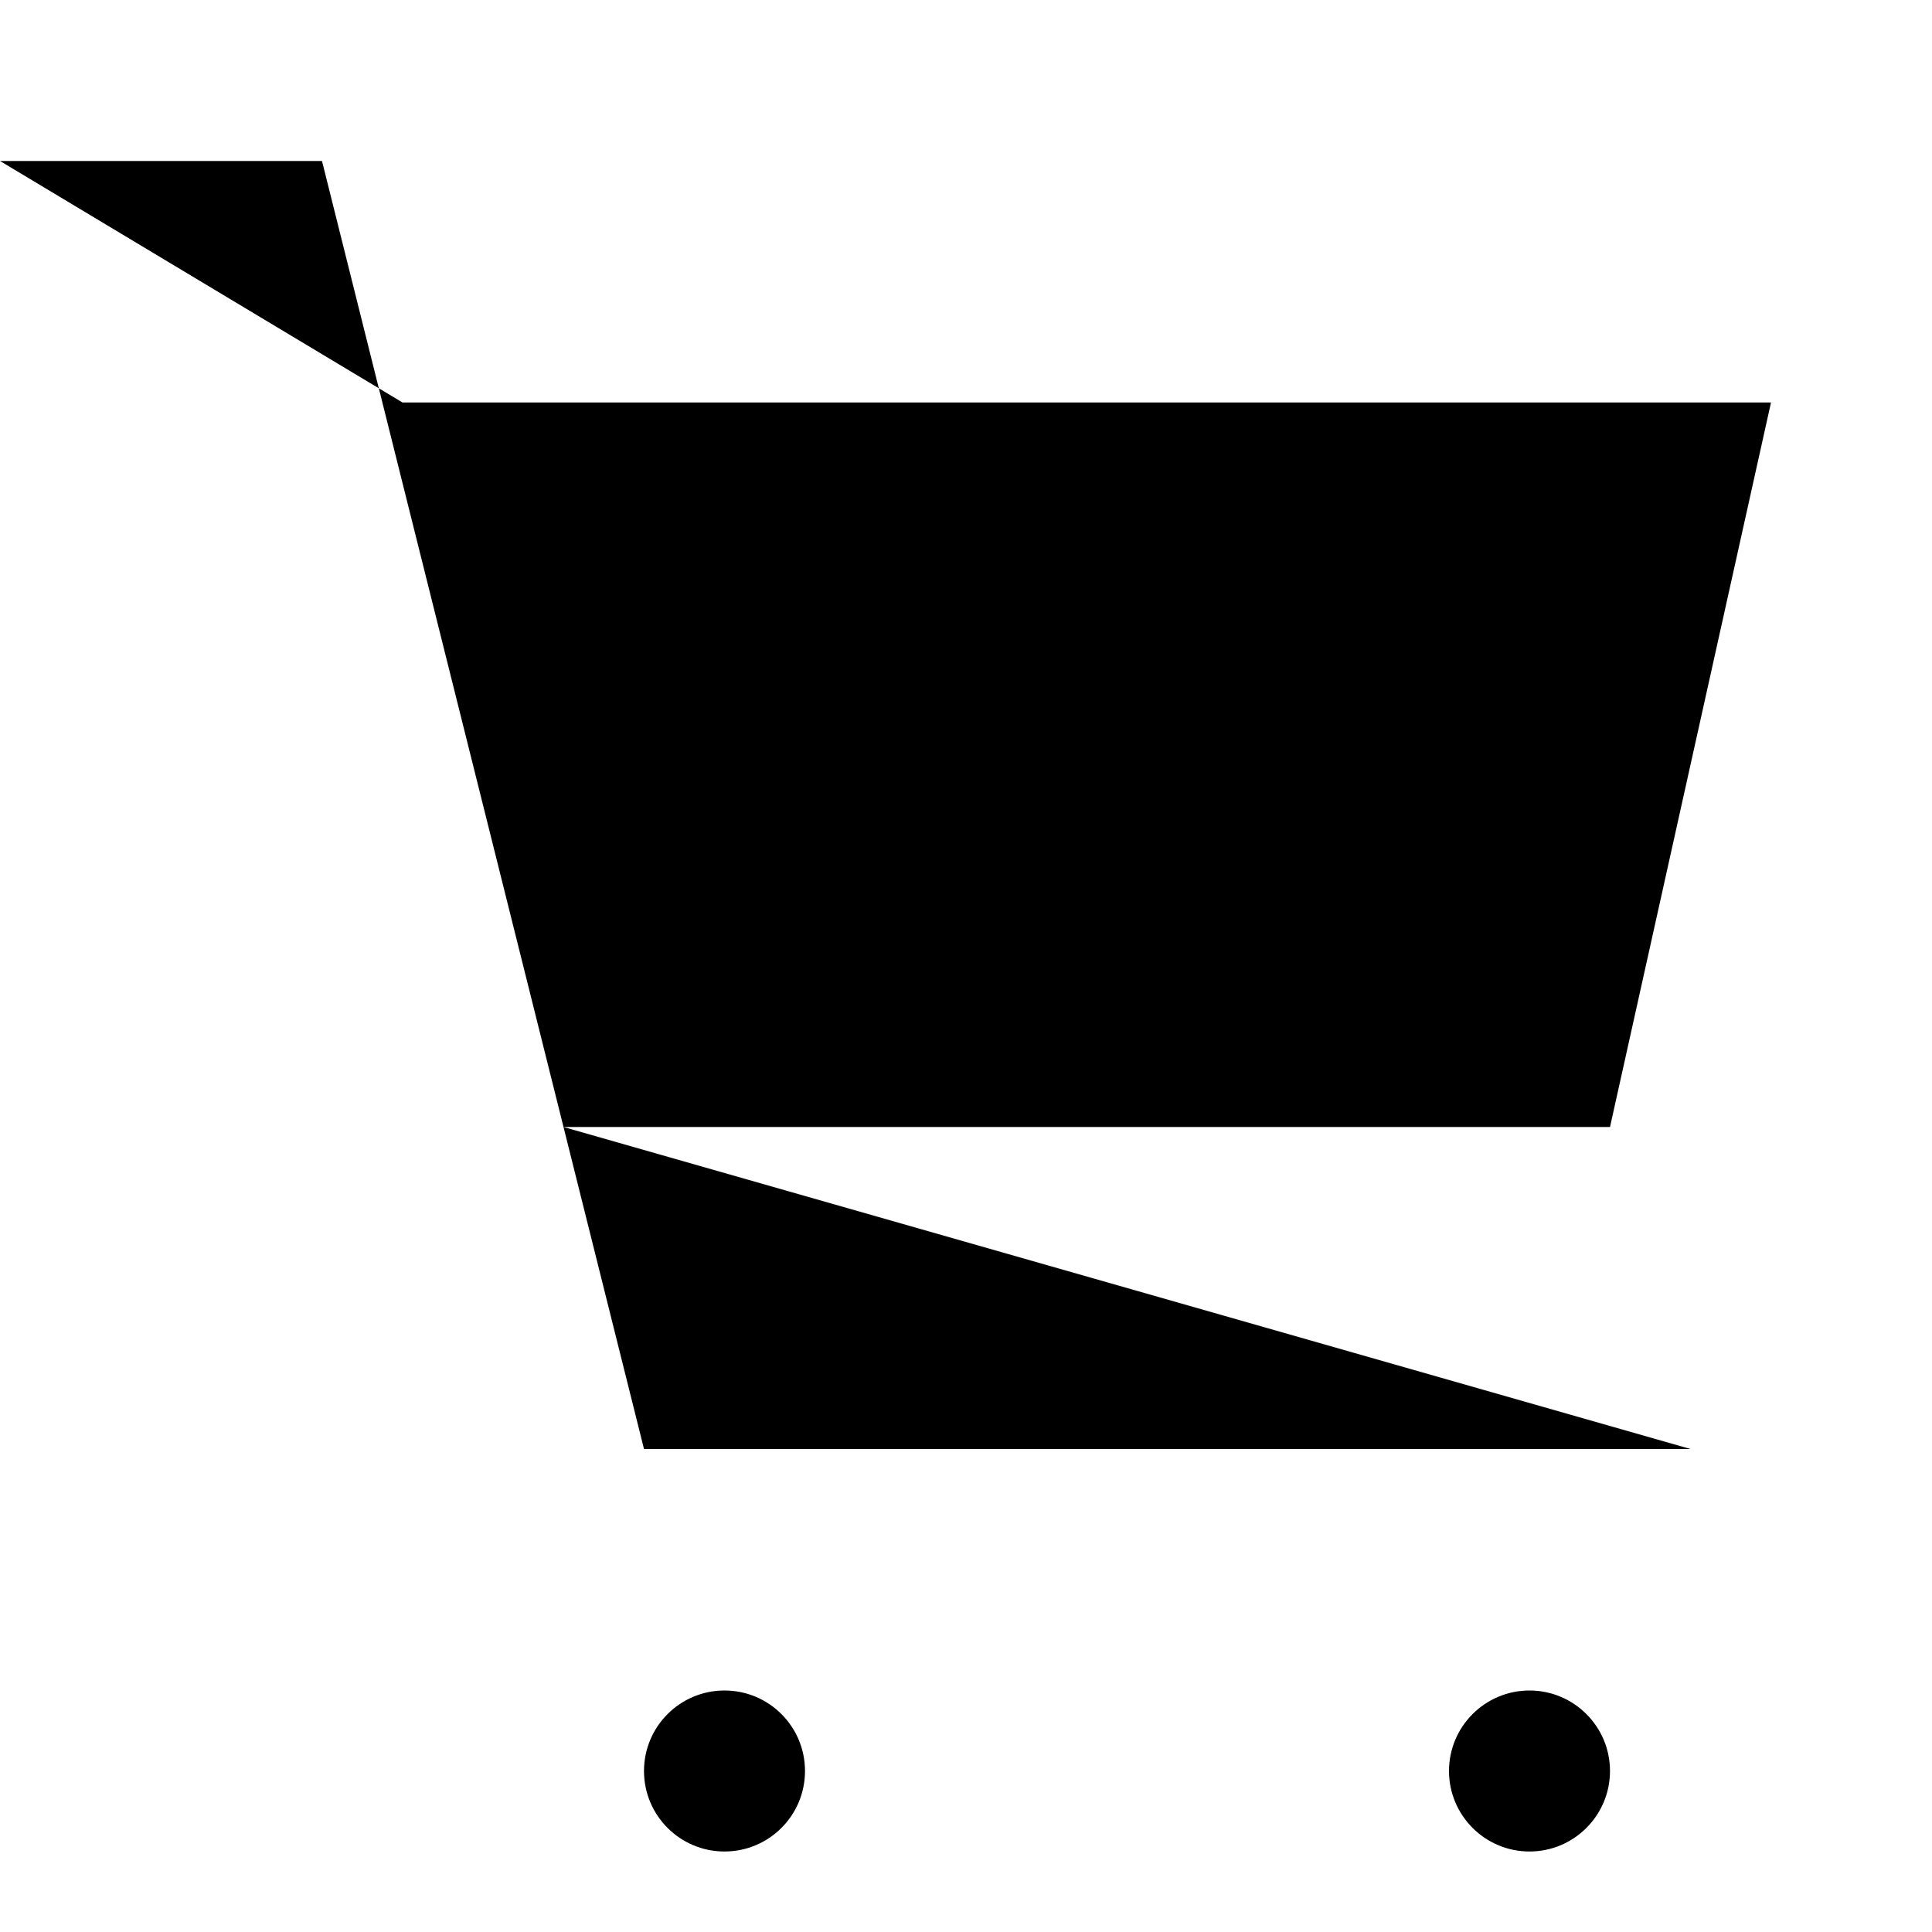 <svg width="24px" height="24px" aria-label="cart" role="img" version="1.1" viewBox="0 0 24 24">
    <path d="M5,5 L22,5 L20,14 L7,14 L4,2 L0,2 M7,14 L8,18 L21,18 M19,23 C18.448,23 18,22.552 18,22 C18,21.448 18.448,21 19,21 C19.552,21 20,21.448 20,22 C20,22.552 19.552,23 19,23 Z M9,23 C8.447,23 8,22.552 8,22 C8,21.448 8.447,21 9,21 C9.553,21 10,21.448 10,22 C10,22.552 9.553,23 9,23 Z"/>
</svg>
